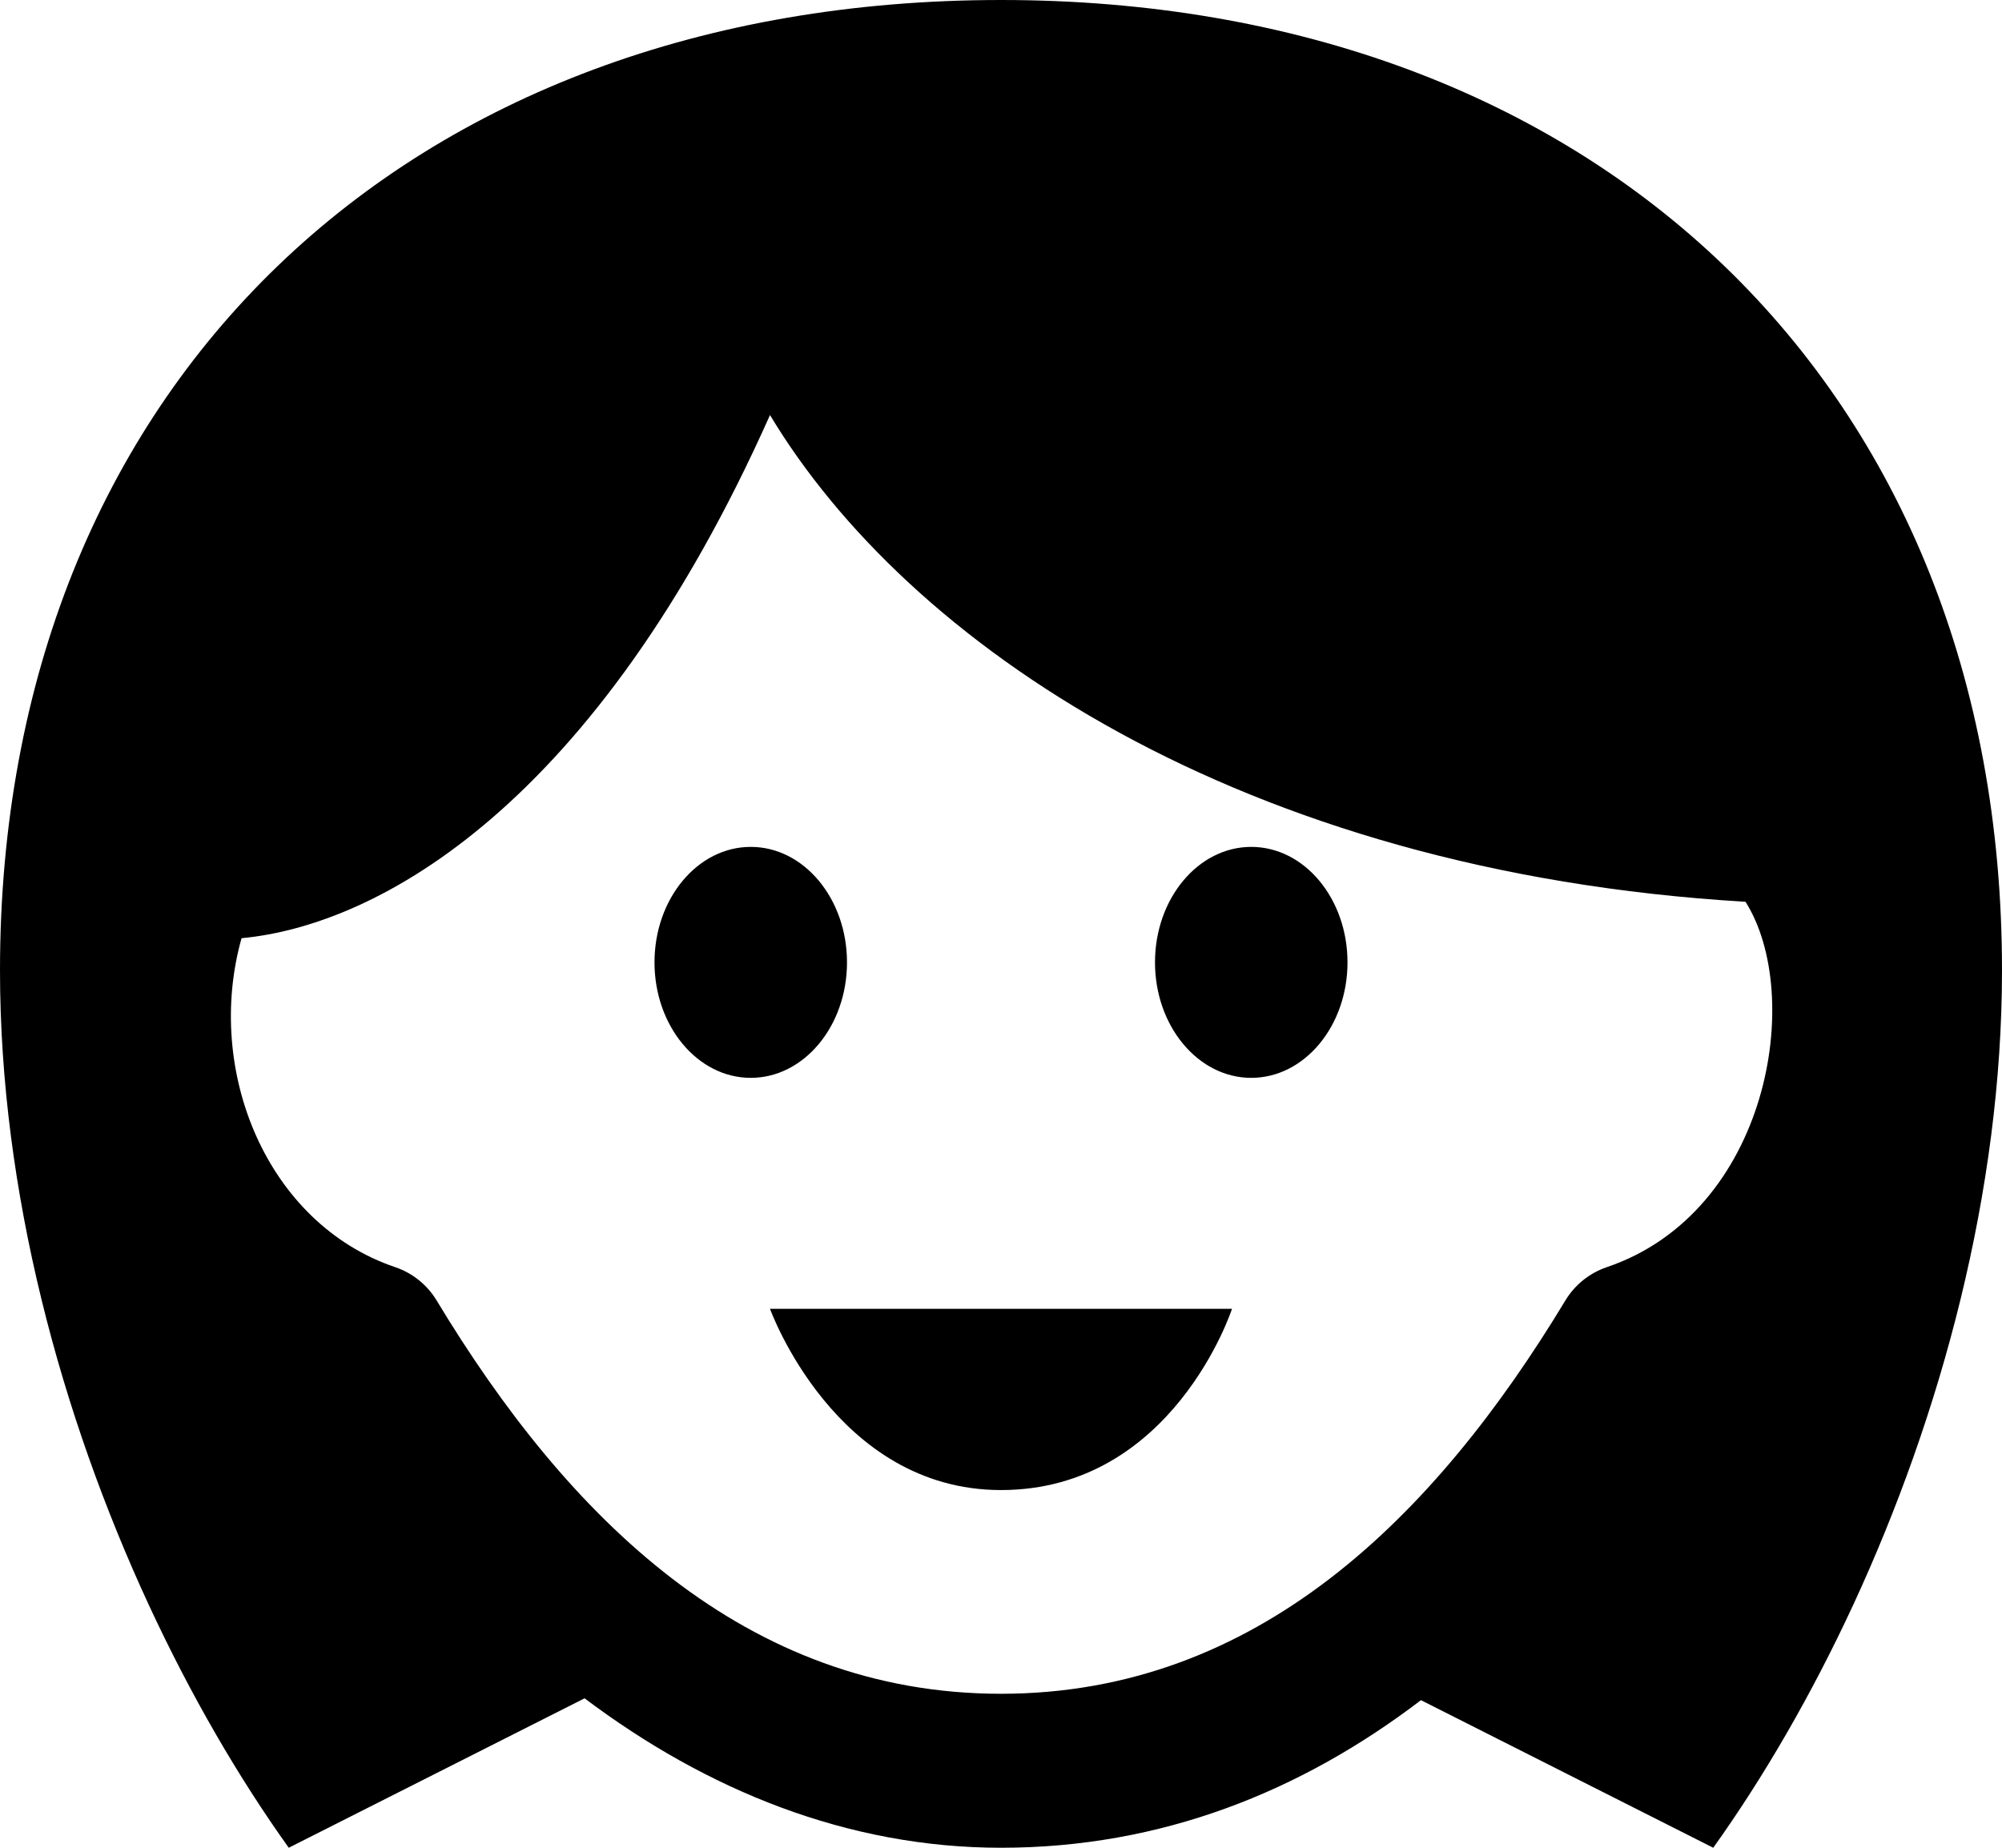 <svg xmlns="http://www.w3.org/2000/svg" width="26" height="24" viewBox="0 0 26 24"><path d="M17.5 12.5c0 .828-.56 1.5-1.25 1.5s-1.25-.672-1.25-1.5.56-1.5 1.25-1.5 1.25.672 1.25 1.5zm-7.75-1.5c-.69 0-1.25.672-1.25 1.5s.56 1.5 1.25 1.5 1.25-.672 1.25-1.5-.56-1.5-1.25-1.5zm3.25 8.354c2.235 0 3-2.354 3-2.354h-6s.847 2.354 3 2.354zm13-6.75c0 2.865-.791 5.778-1.933 8.243-.542 1.169-1.163 2.238-1.817 3.153l-3.796-1.917c-1.556 1.187-3.37 1.917-5.454 1.917-1.993 0-3.825-.749-5.408-1.941l-3.842 1.941c-.654-.915-1.275-1.984-1.817-3.153-1.142-2.465-1.933-5.378-1.933-8.243 0-7.59 5.281-12.604 13-12.604s13 5.014 13 12.604zm-5.669 4.285c.123-.202.313-.354.536-.43 2.106-.713 2.57-3.529 1.802-4.746-6.576-.39-10.89-3.363-12.669-6.322-2.257 5.063-5.078 6.628-6.863 6.795-.482 1.714.322 3.706 1.996 4.273.224.076.413.228.536.43 1.708 2.83 4.015 5.111 7.331 5.111 3.318 0 5.624-2.284 7.331-5.111z"/></svg>